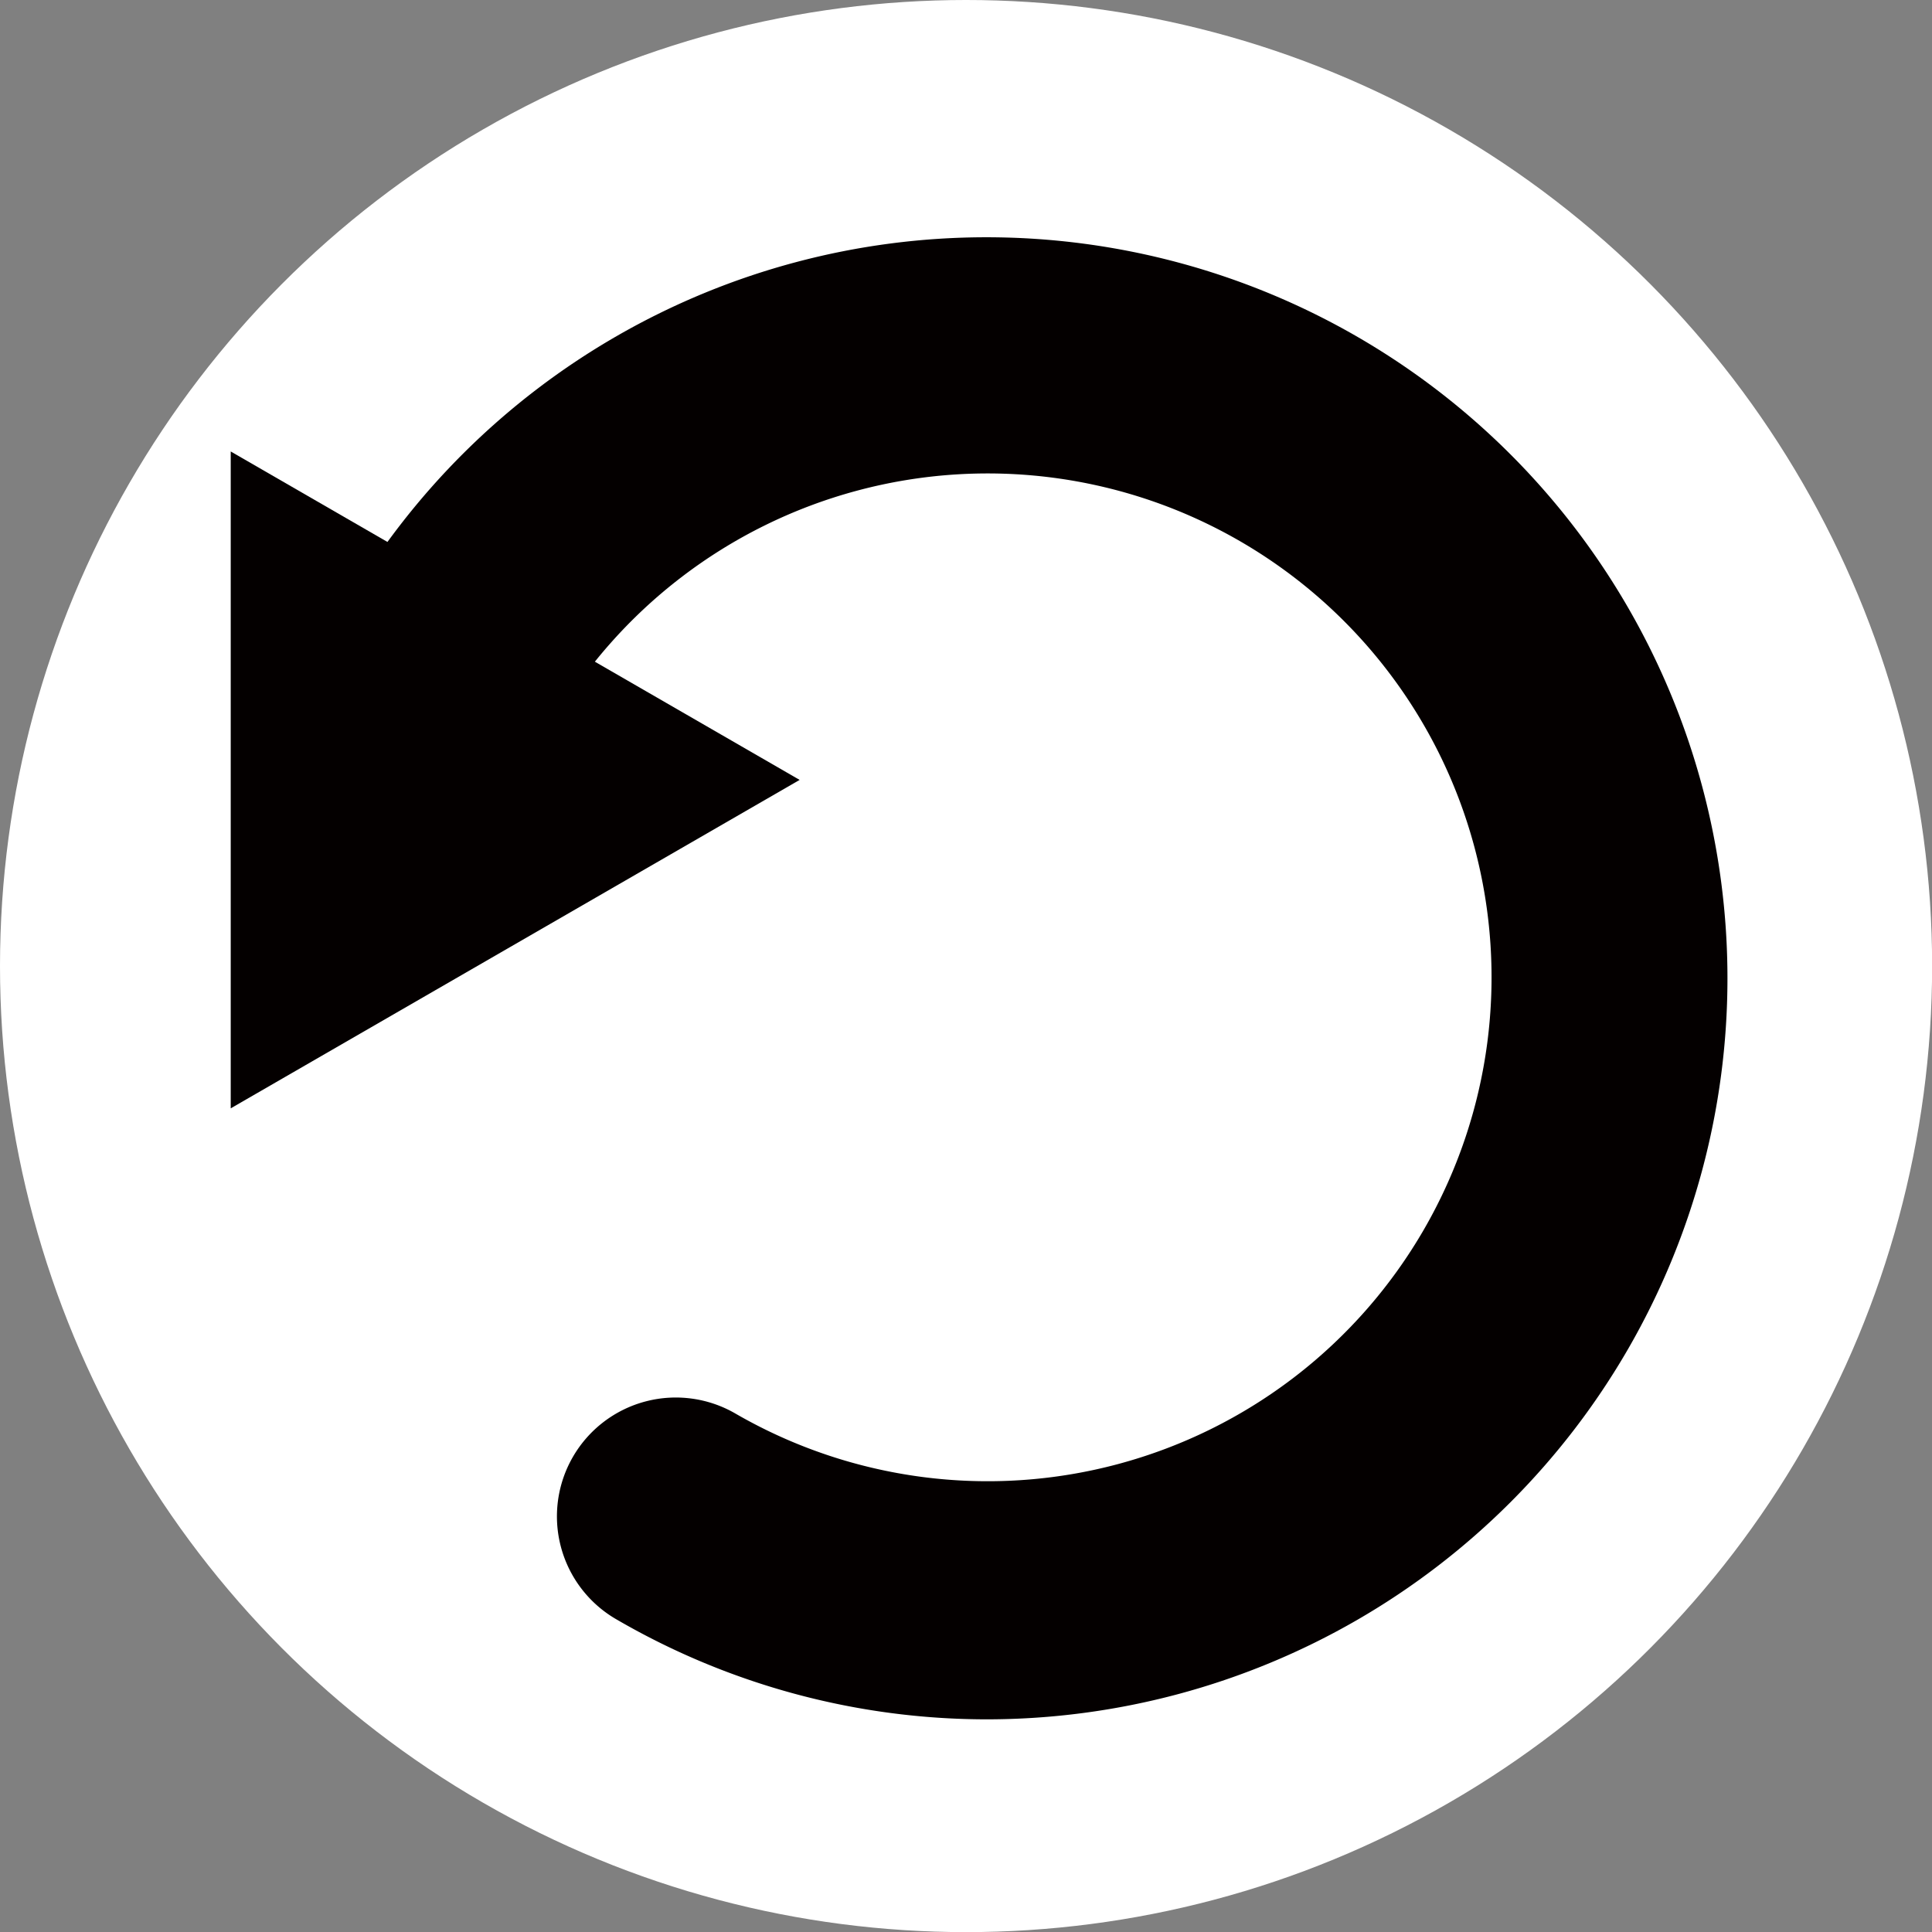 <svg xmlns="http://www.w3.org/2000/svg" viewBox="0 0 162.53 162.53"><rect x="0" y="0" width="162.53" height="162.53" fill="#808080" stroke="none"/><defs><style>.cls-1{fill:#fff;}.cls-2{fill:#040000;}</style></defs><title>资源 3</title><g id="图层_2" data-name="图层 2"><g id="图层_3" data-name="图层 3"><circle class="cls-1" cx="81.27" cy="81.27" r="81.27"/><path class="cls-2" d="M83,144.64a62,62,0,0,1-31.09-8.38,10,10,0,1,1,10-17.32A42.39,42.39,0,1,0,46.39,61,10,10,0,1,1,29.07,51,62.34,62.34,0,1,1,83,144.64Z"/><polygon class="cls-2" points="19.41 37.98 67.27 65.61 19.41 93.24 19.41 37.98"/></g></g></svg>